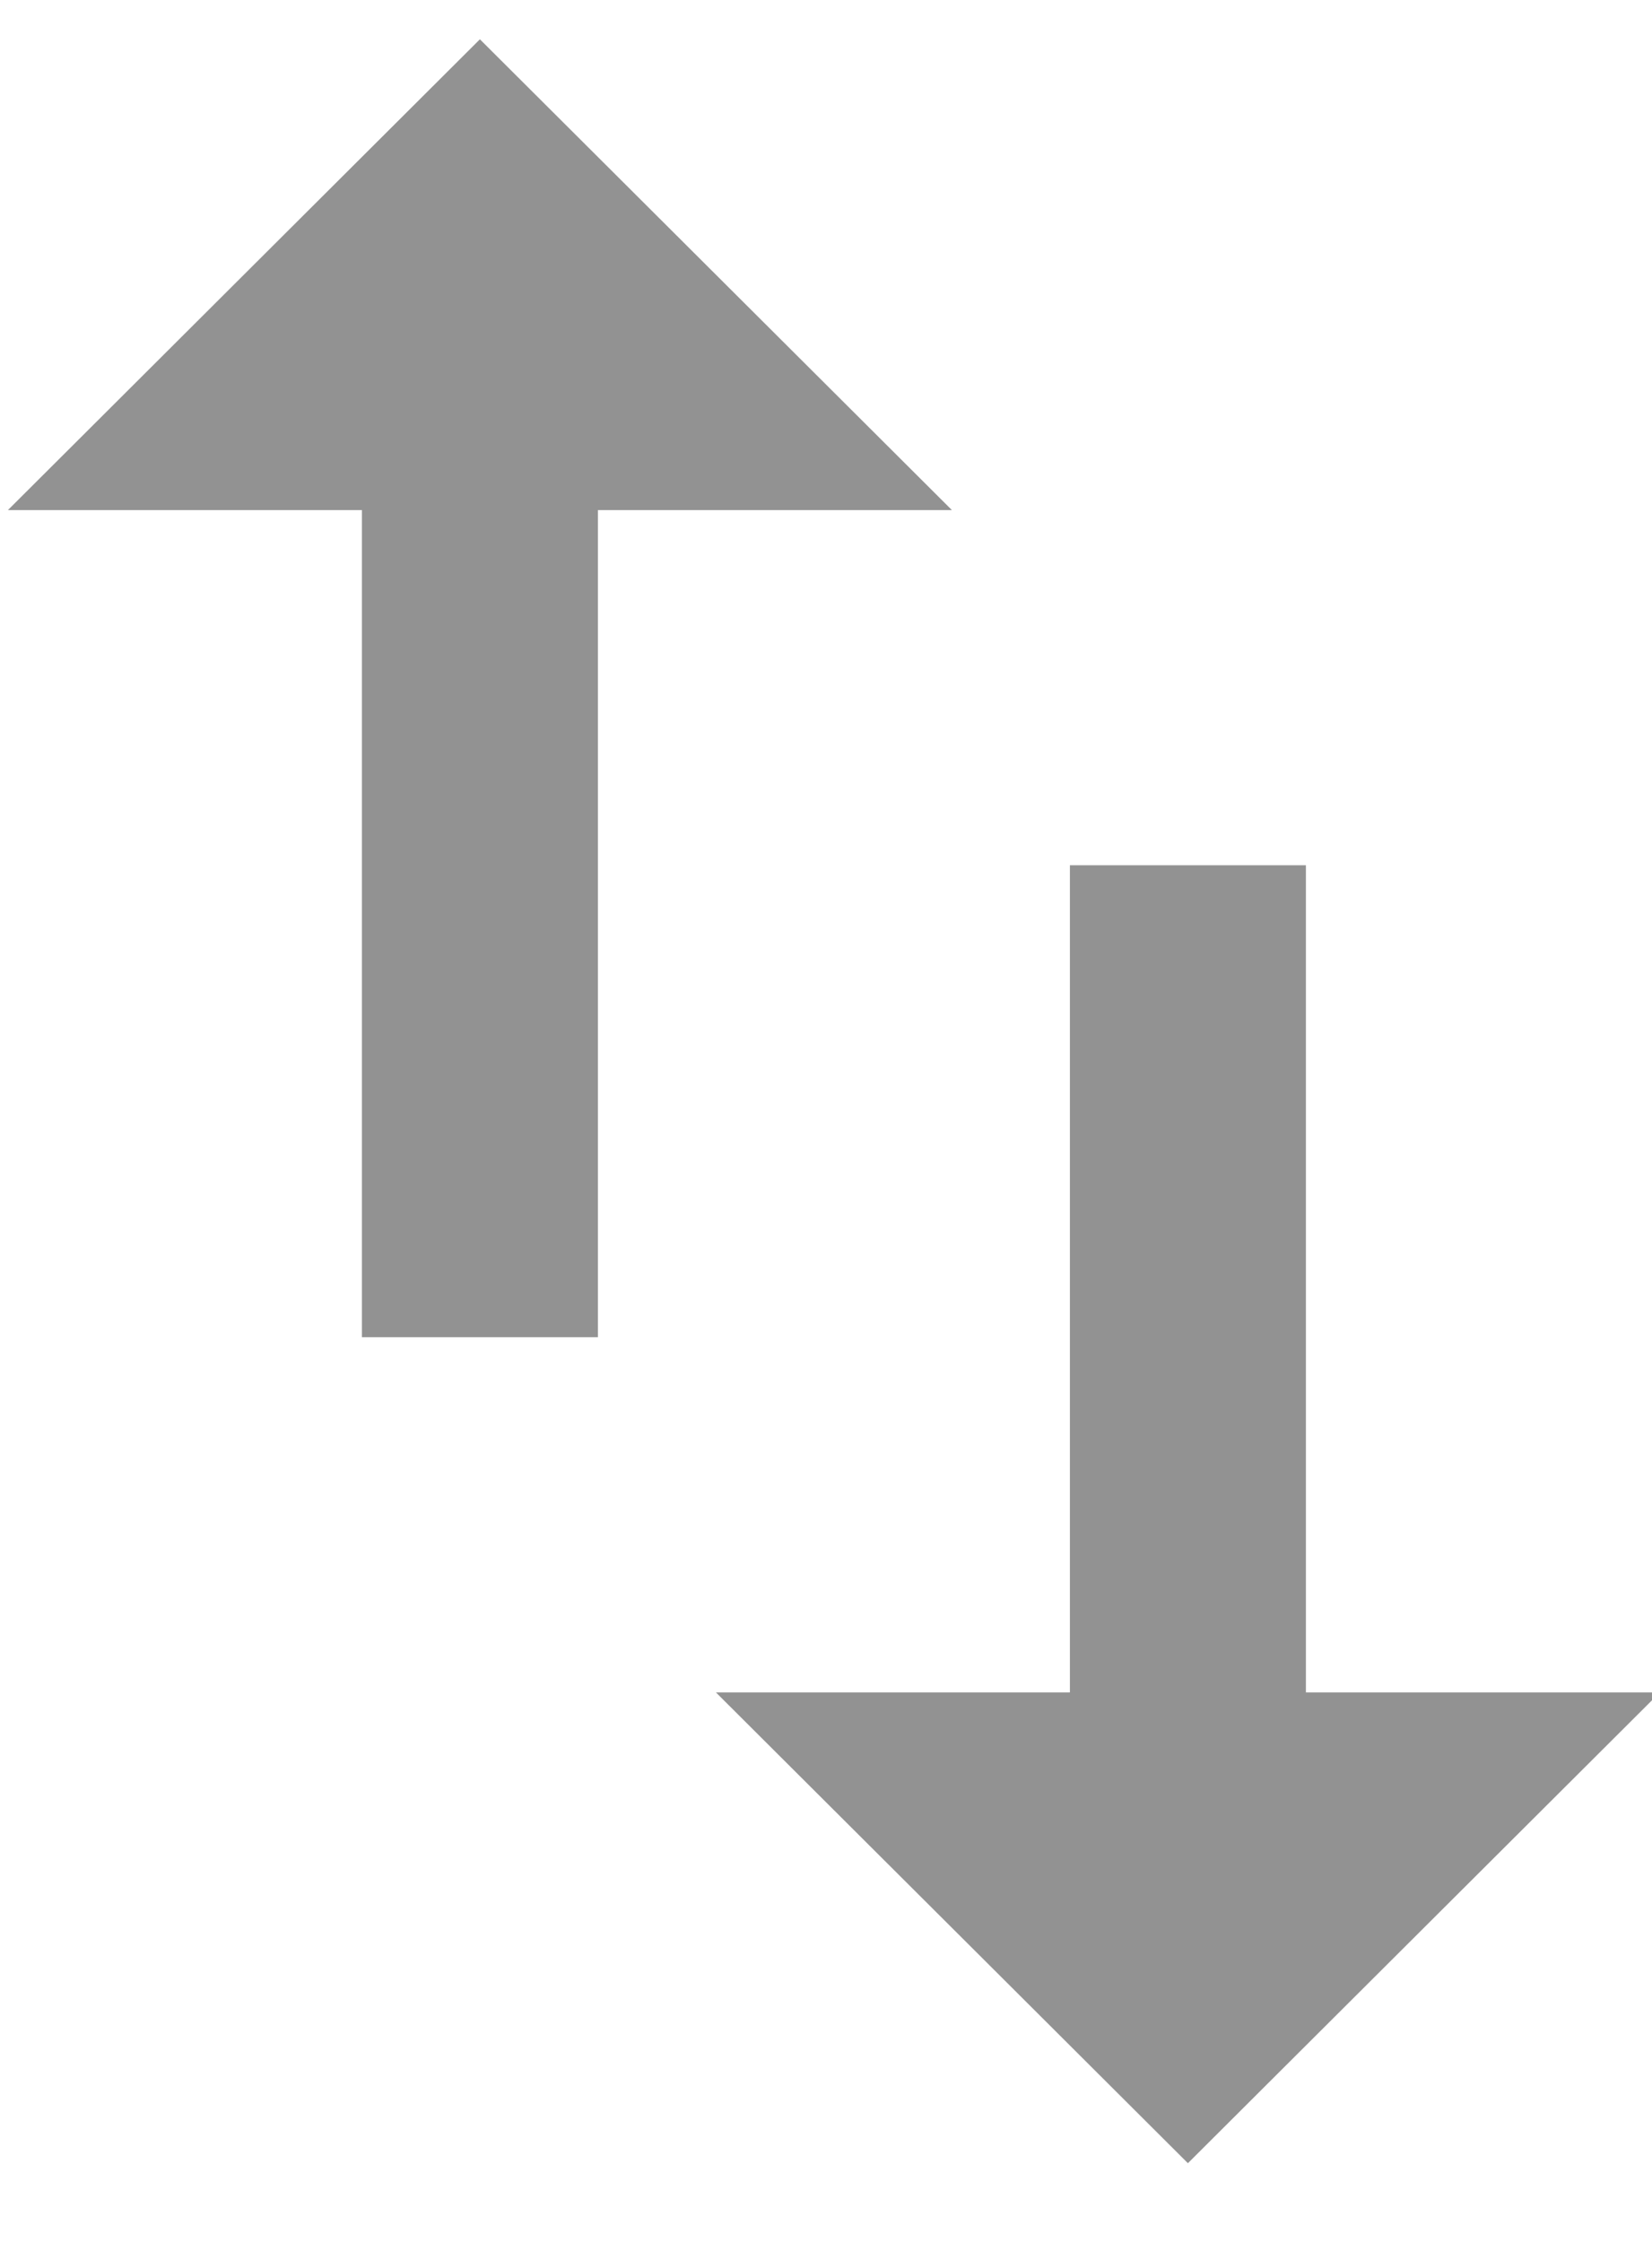 <?xml version="1.0" encoding="UTF-8" standalone="no"?>
<svg width="14px" height="19px" viewBox="0 0 14 19" version="1.1" xmlns="http://www.w3.org/2000/svg" xmlns:xlink="http://www.w3.org/1999/xlink">
    <!-- Generator: Sketch 44.1 (41455) - http://www.bohemiancoding.com/sketch -->
    <title>ic_swap_vert_black_24px</title>
    <desc>Created with Sketch.</desc>
    <defs></defs>
    <g id="Discovery-Widget" stroke="none" stroke-width="1" fill="none" fill-rule="evenodd">
        <g id="SELECTED-PICKUP---SELECTED-DROP" transform="translate(-499, -253)">
            <g id="DISCOVER">
                <g id="Widget" transform="translate(150, 40)">
                    <g id="Pickup" transform="translate(20, 195)">
                        <g id="ic_swap_vert_black_24px" transform="translate(323, 14)">
                            <path d="M17.067,18.343 L17.067,11.333 L15.067,11.333 L15.067,18.343 L12.067,18.343 L16.067,22.333 L20.067,18.343 L17.067,18.343 L17.067,18.343 Z M10.067,4.333 L6.067,8.323 L9.067,8.323 L9.067,15.333 L11.067,15.333 L11.067,8.323 L14.067,8.323 L10.067,4.333 Z" id="Shape" fill="#929292" fill-rule="nonzero"></path>
                            <polygon id="Shape" points="0 0 26 0 26 26 0 26"></polygon>
                        </g>
                    </g>
                </g>
            </g>
        </g>
    </g>
</svg>